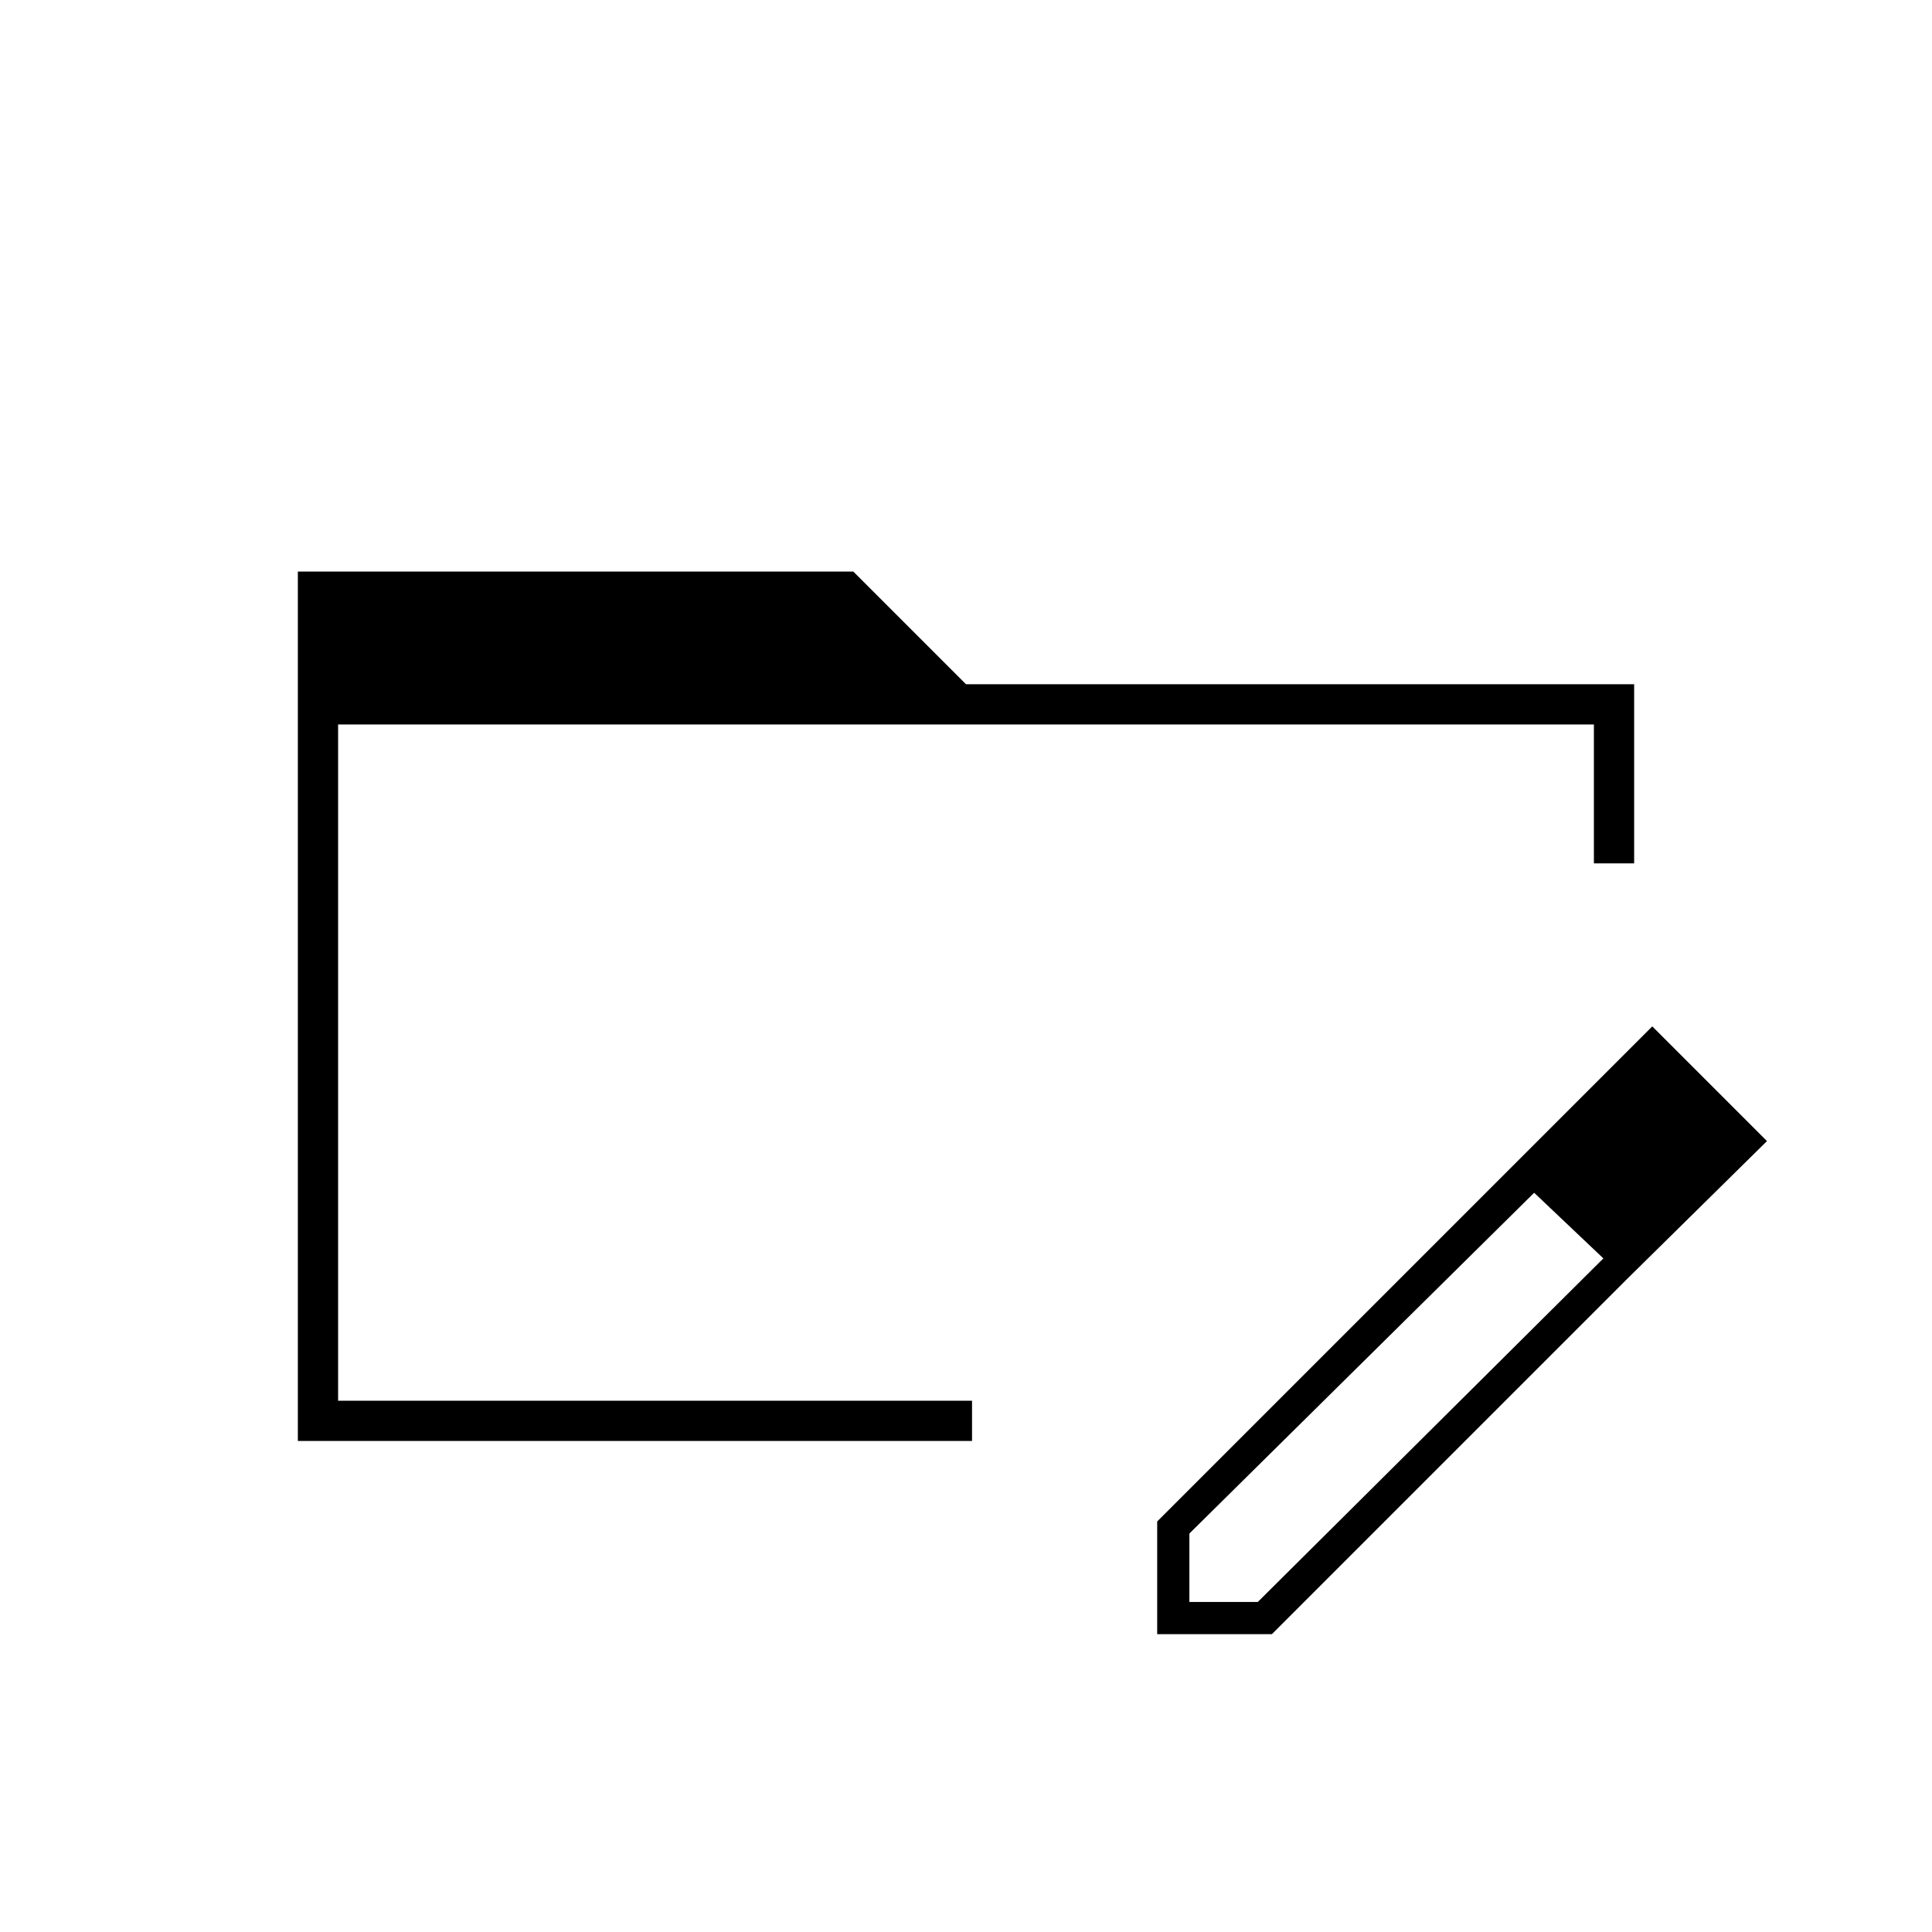 <svg xmlns="http://www.w3.org/2000/svg" height="20" viewBox="0 96 960 960" width="20"><path d="M148 812V380h276l56 56h332v89h-20v-69H168v336h315v22-2H148Zm602-135 13 11-172 170v34h34l172-171 11 11-176 176h-57v-56l175-175Zm58 55-58-55 71-71 57 57-70 69ZM168 456v374-374Z"/></svg>